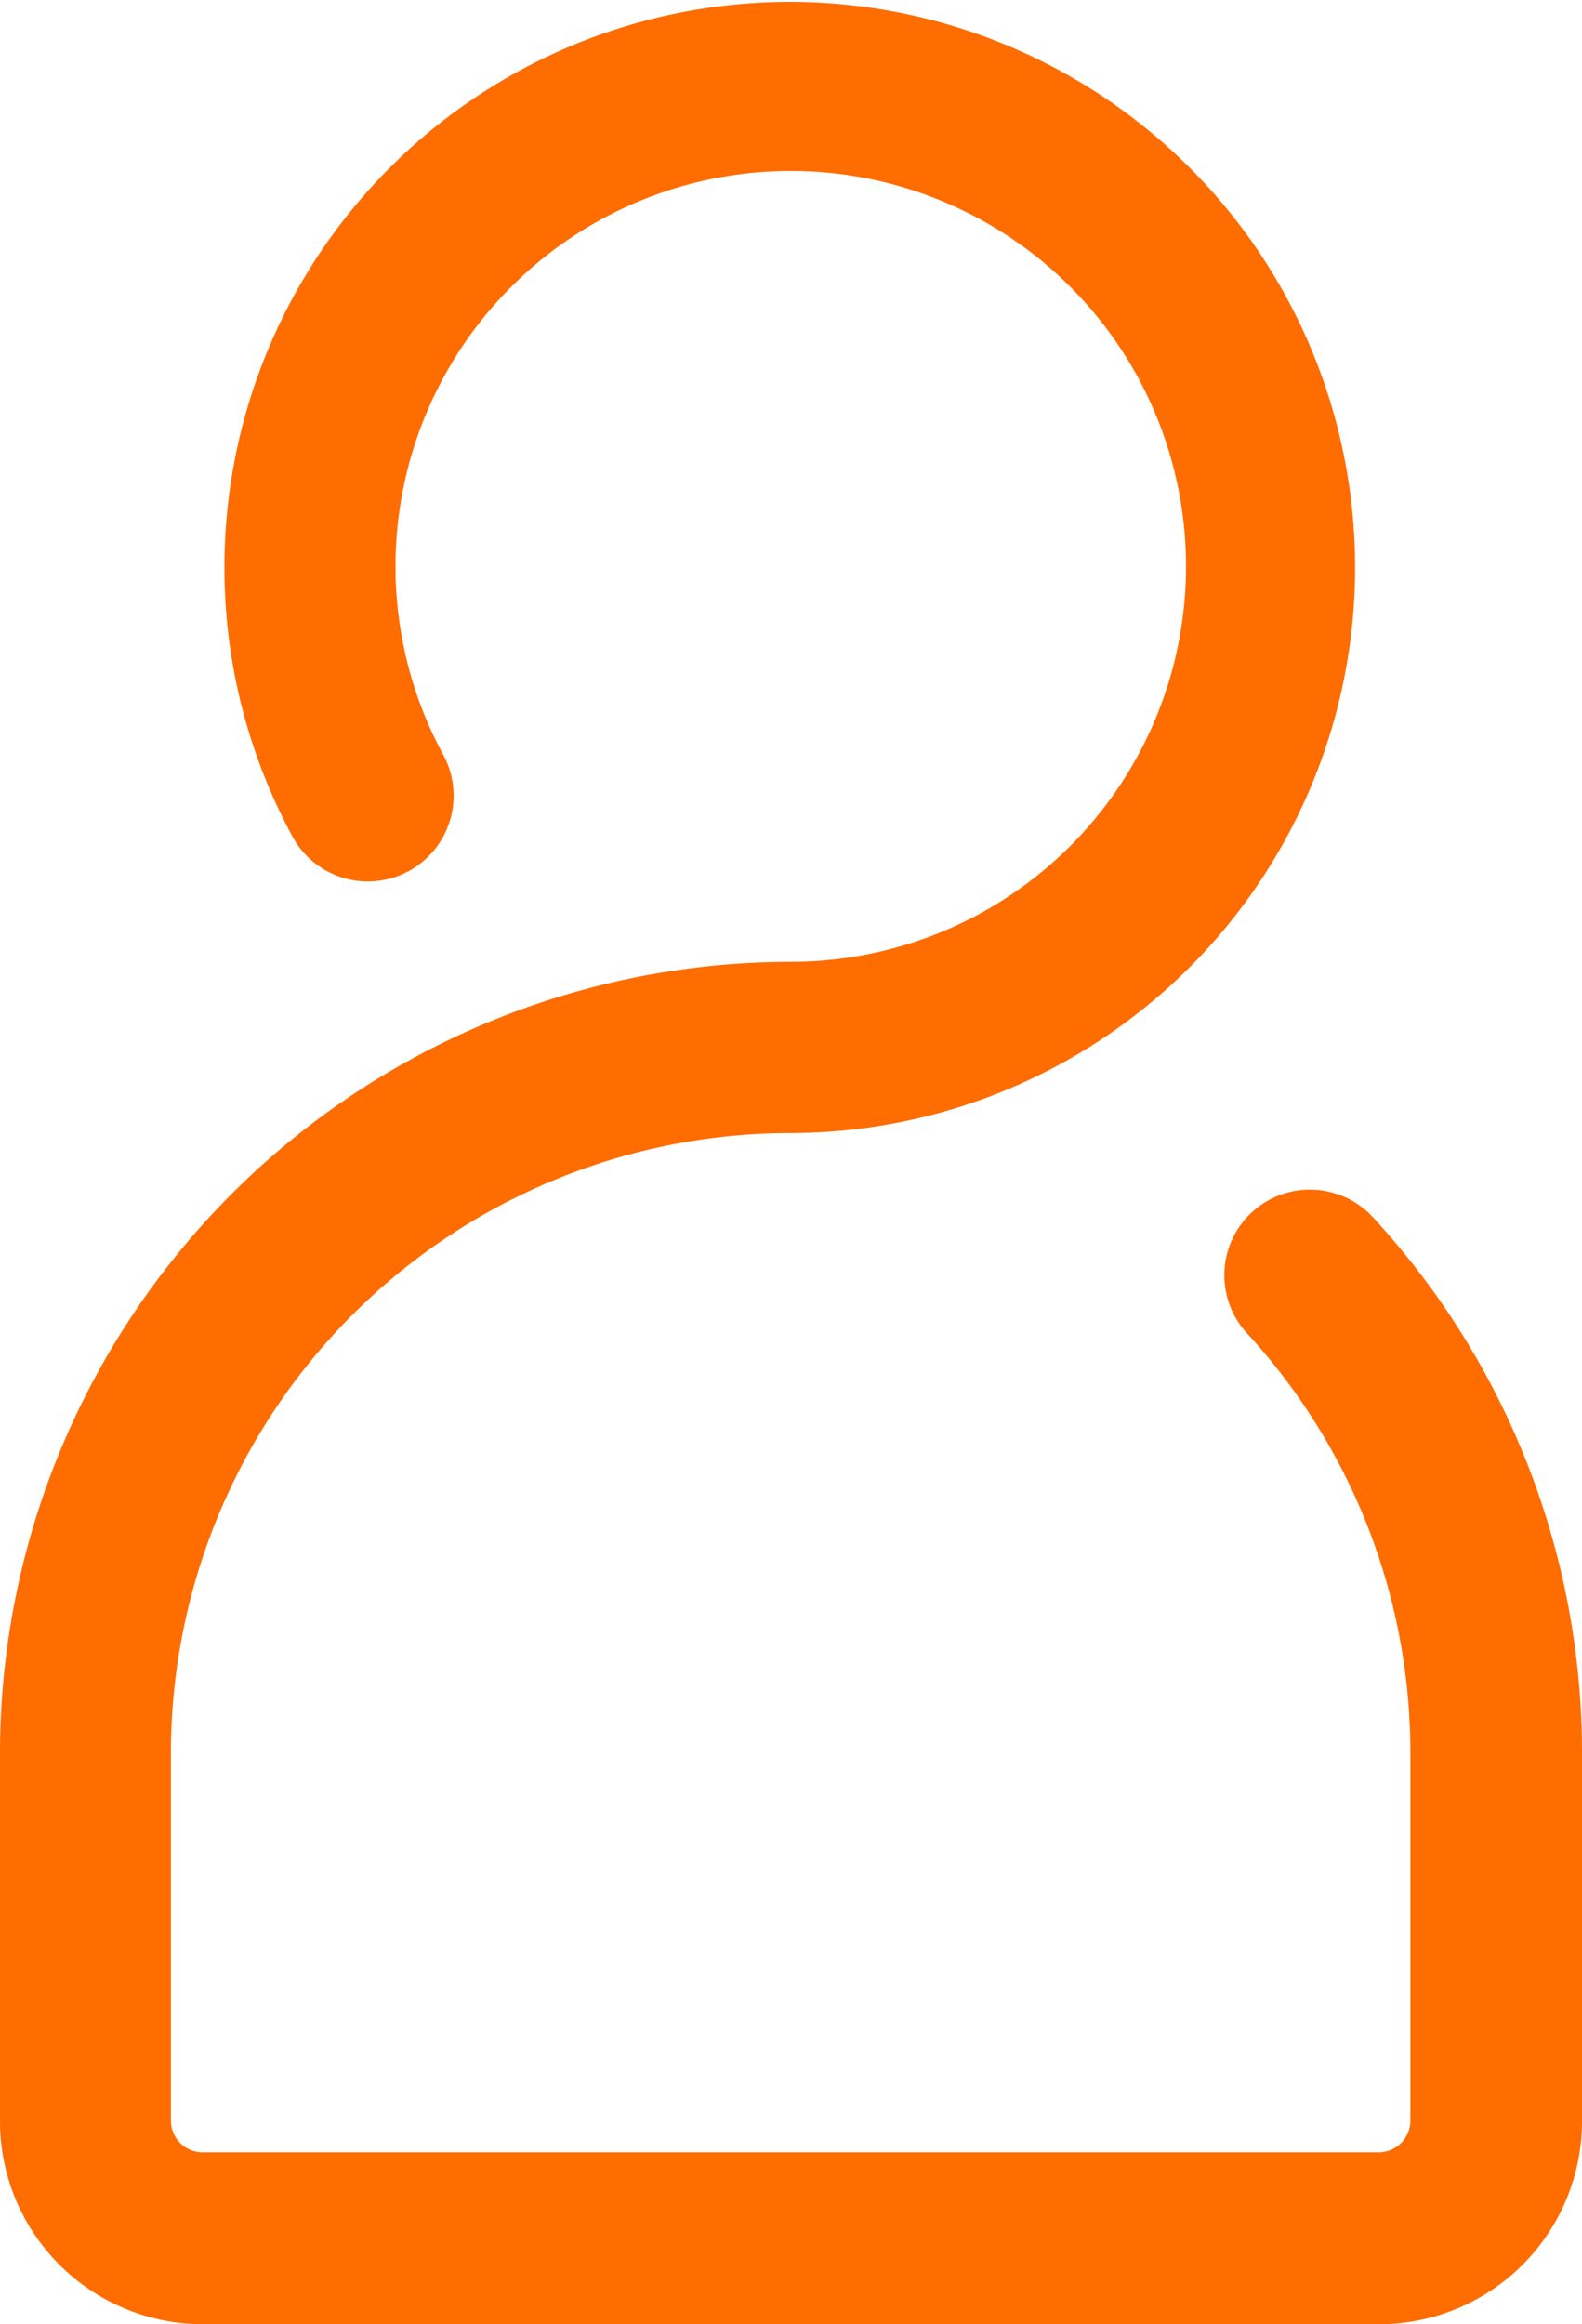 <svg id="Livello_1" data-name="Livello 1" xmlns="http://www.w3.org/2000/svg" viewBox="0 0 265.84 390.4">
    <title>icon--profile</title>
    <path fill="rgb(255, 108, 0)" d="M577.72,289.48a14.38,14.38,0,0,0-21.2,19.44A104.06,104.06,0,0,1,584,379.4v61.84a5.33,5.33,0,0,1-5.28,5.28H381a5.33,5.33,0,0,1-5.28-5.28V379.4A104.19,104.19,0,0,1,479.8,275.32,95,95,0,1,0,396,225.24a14.41,14.41,0,1,0,25.36-13.68,66.42,66.42,0,1,1,58.56,35A133,133,0,0,0,347,379.48v61.84a34.11,34.11,0,0,0,34.08,34.08H578.76a34.11,34.11,0,0,0,34.08-34.08V379.48a132.64,132.64,0,0,0-35.12-90Zm0,0"
          transform="translate(-347 -85)"/>
</svg>